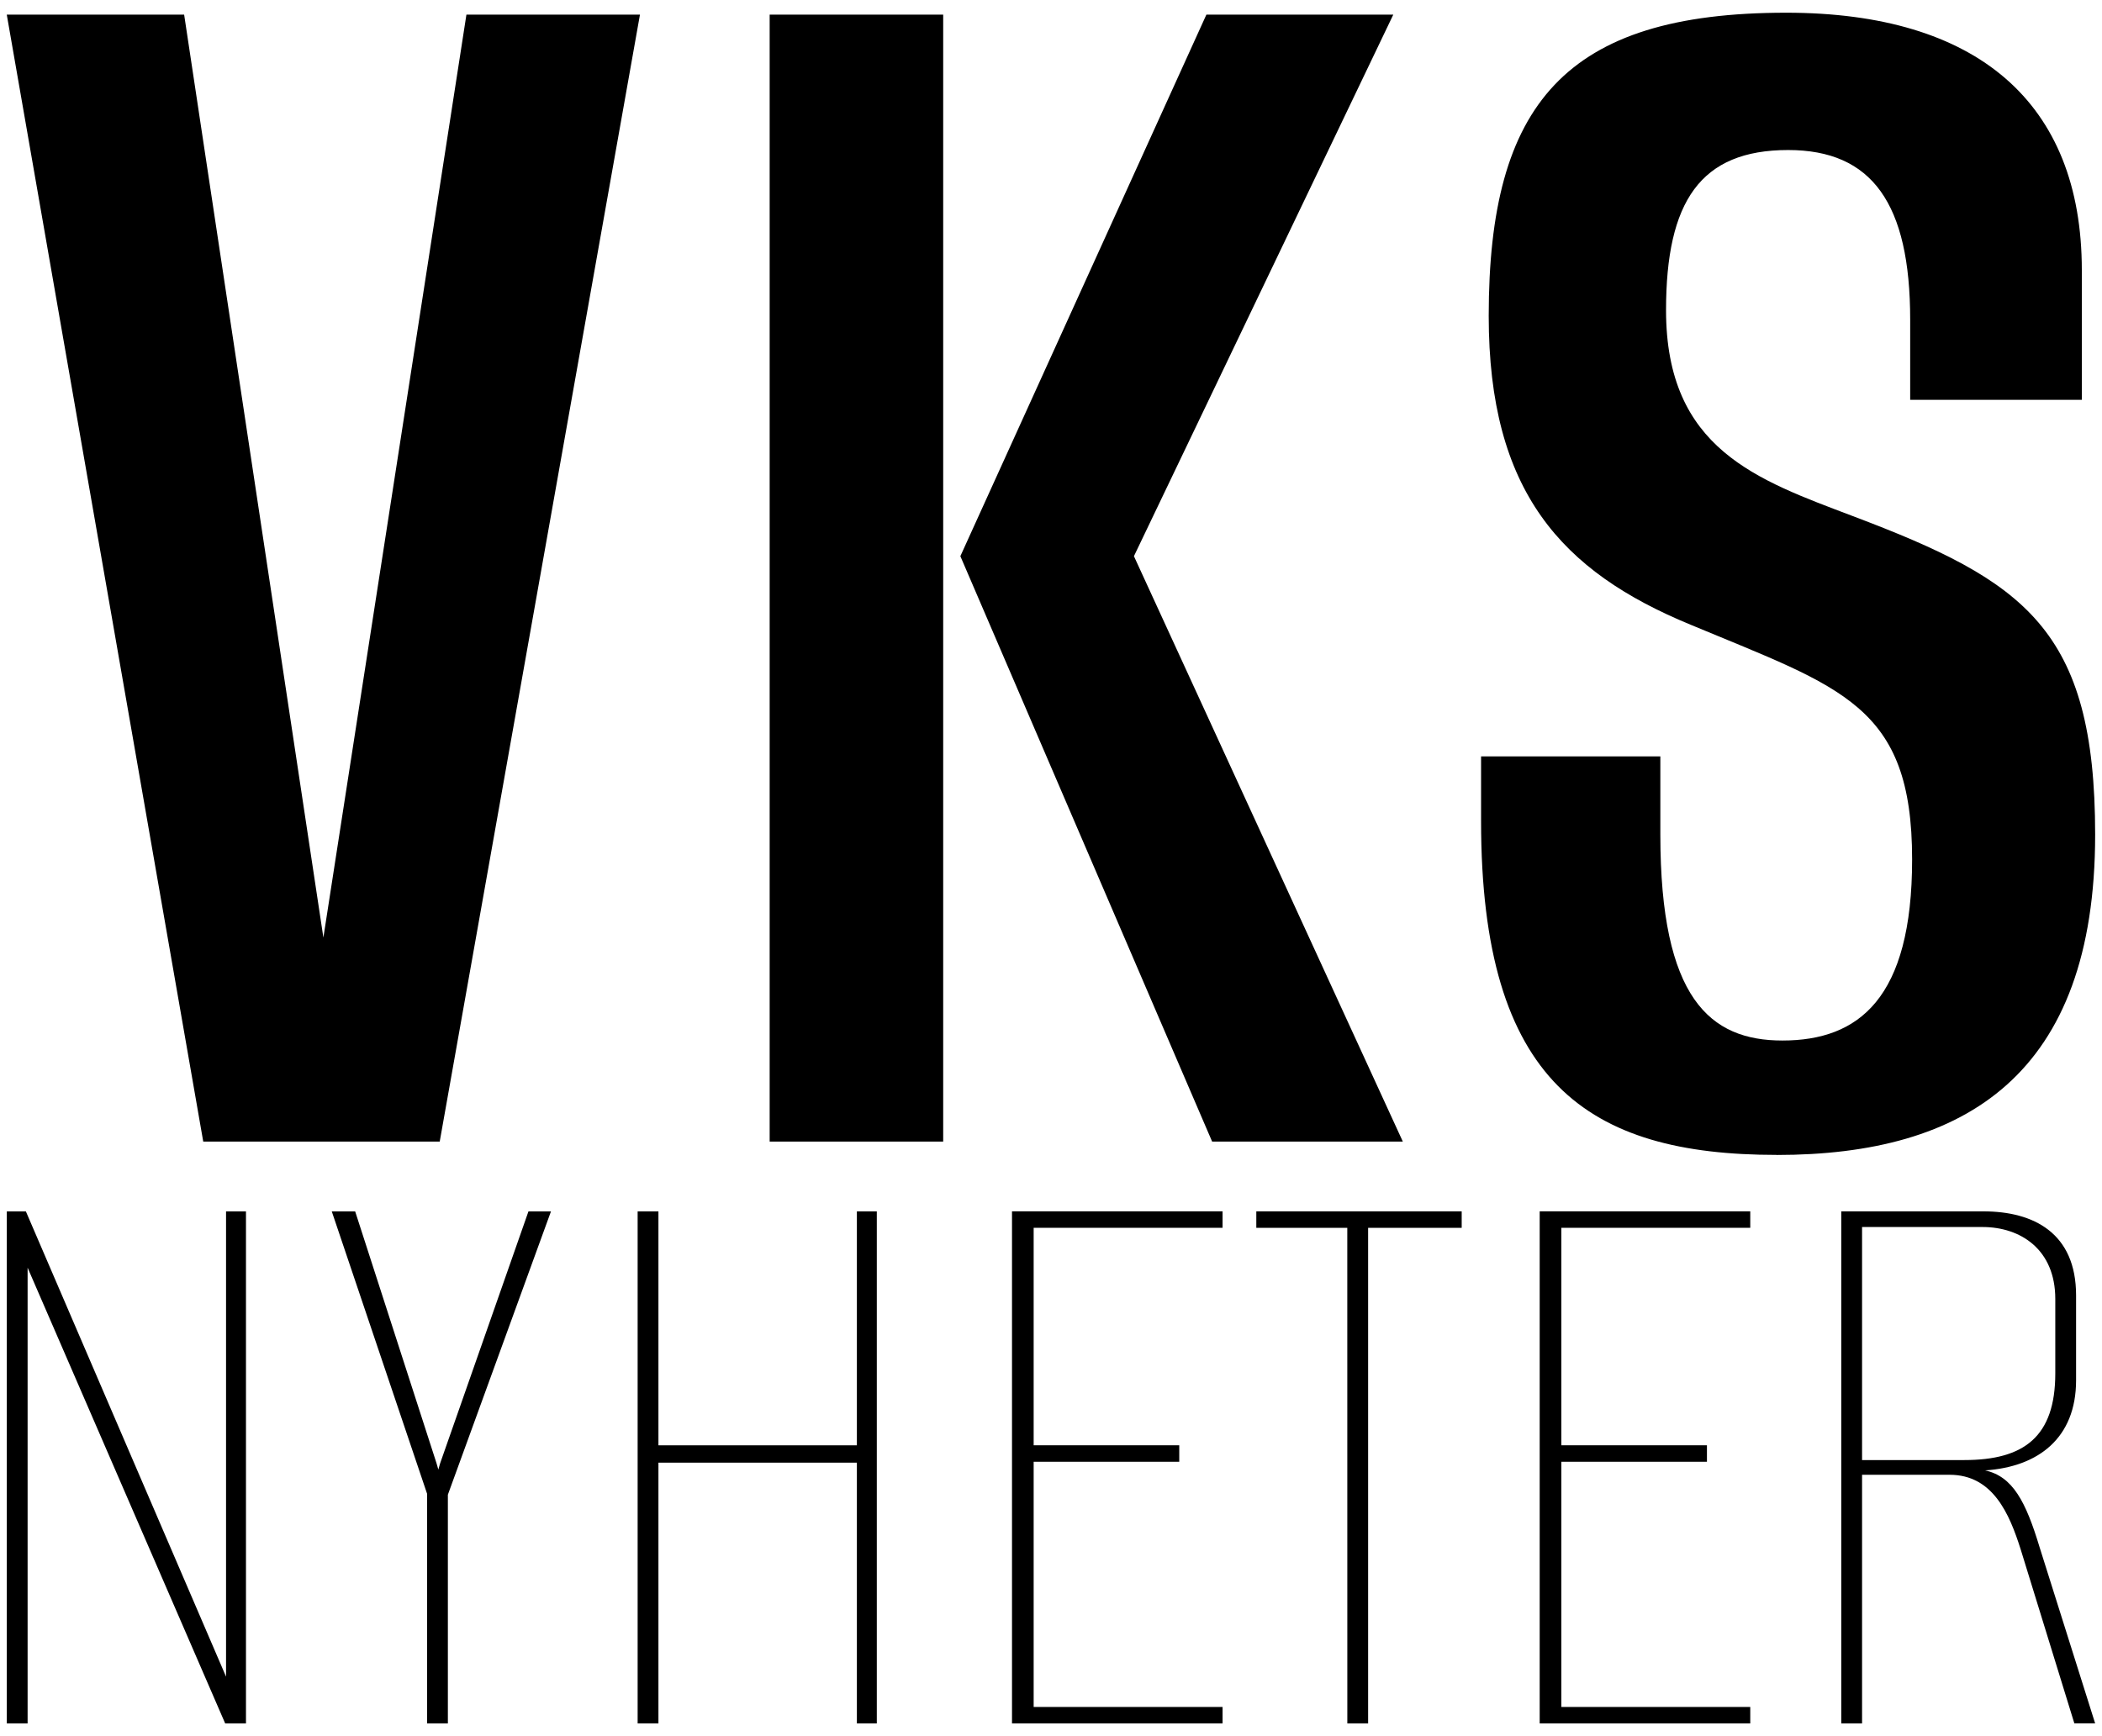 <?xml version="1.0" encoding="UTF-8" standalone="no"?>
<svg
   width="230"
   height="190"
   viewBox="0 0 60.854 50.271"
   version="1.1"
   id="svg5"
   xmlns="http://www.w3.org/2000/svg"
   xmlns:svg="http://www.w3.org/2000/svg">
  <g
     id="layer1"
     transform="translate(-92.979,-111.404)">
    <g
       id="VKS"
       transform="translate(0.395,0.585)">
      <path
         d="m 98.468,143.874 h 6.846 l 5.797,-32.631 h -5.024 l -4.141,26.723 -4.031,-26.723 h -5.135 z"
         id="V" />
      <path
         d="m 127.676,143.874 h 5.521 l -7.785,-16.951 7.509,-15.681 h -5.411 l -7.123,15.681 z m -12.81,0 h 5.024 v -32.631 h -5.024 z"
         id="K" />
      <path
         d="m 144.019,144.261 c 5.466,0 9.221,-2.319 9.221,-9.276 0,-5.963 -2.043,-7.343 -7.012,-9.221 -2.761,-1.049 -5.411,-1.932 -5.411,-5.963 0,-3.147 0.994,-4.638 3.534,-4.638 2.429,0 3.534,1.546 3.534,4.914 v 2.319 h 4.969 v -3.755 c 0,-4.859 -3.037,-7.454 -8.558,-7.454 -6.405,0 -8.613,2.65 -8.613,8.779 0,5.08 2.098,7.399 5.853,8.945 4.362,1.822 6.405,2.319 6.405,6.791 0,4.031 -1.546,5.245 -3.755,5.245 -2.098,0 -3.534,-1.215 -3.534,-5.963 v -2.264 h -5.19 v 1.877 c 0,7.564 3.092,9.662 8.558,9.662 z"
         id="S" />
    </g>
    <g
       id="Nyheter"
       transform="translate(0.395,-1.043)">
      <path
         d="m 92.781,162.349 h 0.602 v -13.196 l 5.72,13.196 h 0.602 v -14.826 h -0.577 v 13.472 l -5.795,-13.472 h -0.552 z"
         id="N" />
      <path
         d="m 104.948,162.349 h 0.602 v -6.623 l 2.985,-8.203 h -0.652 l -2.559,7.3 -0.05,0.176 -0.05,-0.176 -2.358,-7.3 h -0.677 l 2.76,8.178 z"
         id="Y" />
      <path
         d="m 111.044,162.349 h 0.602 v -7.551 h 5.745 v 7.551 h 0.577 v -14.826 h -0.577 v 6.773 h -5.745 v -6.773 h -0.602 z"
         id="H" />
      <path
         d="m 121.882,162.349 h 6.096 v -0.477 h -5.469 v -7.1 h 4.215 v -0.477 h -4.215 v -6.297 h 5.469 v -0.477 h -6.096 z"
         id="E1" />
      <path
         d="m 131.59,162.349 h 0.602 v -14.35 h 2.709 v -0.477 h -5.946 v 0.477 h 2.634 z"
         id="T" />
      <path
         d="m 137.159,162.349 h 6.096 v -0.477 h -5.469 v -7.1 h 4.215 v -0.477 h -4.215 v -6.297 h 5.469 v -0.477 h -6.096 z"
         id="E2" />
      <path
         d="m 145.89,162.349 h 0.602 v -7.2 h 2.534 c 1.254,0 1.731,1.129 2.057,2.157 l 1.555,5.042 h 0.602 l -1.606,-5.093 c -0.401,-1.33 -0.778,-2.057 -1.58,-2.233 1.53,-0.1 2.634,-0.928 2.634,-2.609 v -2.458 c 0,-1.806 -1.229,-2.433 -2.684,-2.433 h -4.114 z m 0.602,-7.626 v -6.748 h 3.487 c 1.104,0 2.107,0.652 2.107,2.082 v 2.157 c 0,1.831 -0.903,2.509 -2.634,2.509 z"
         id="R" />
    </g>
  </g>
</svg>
